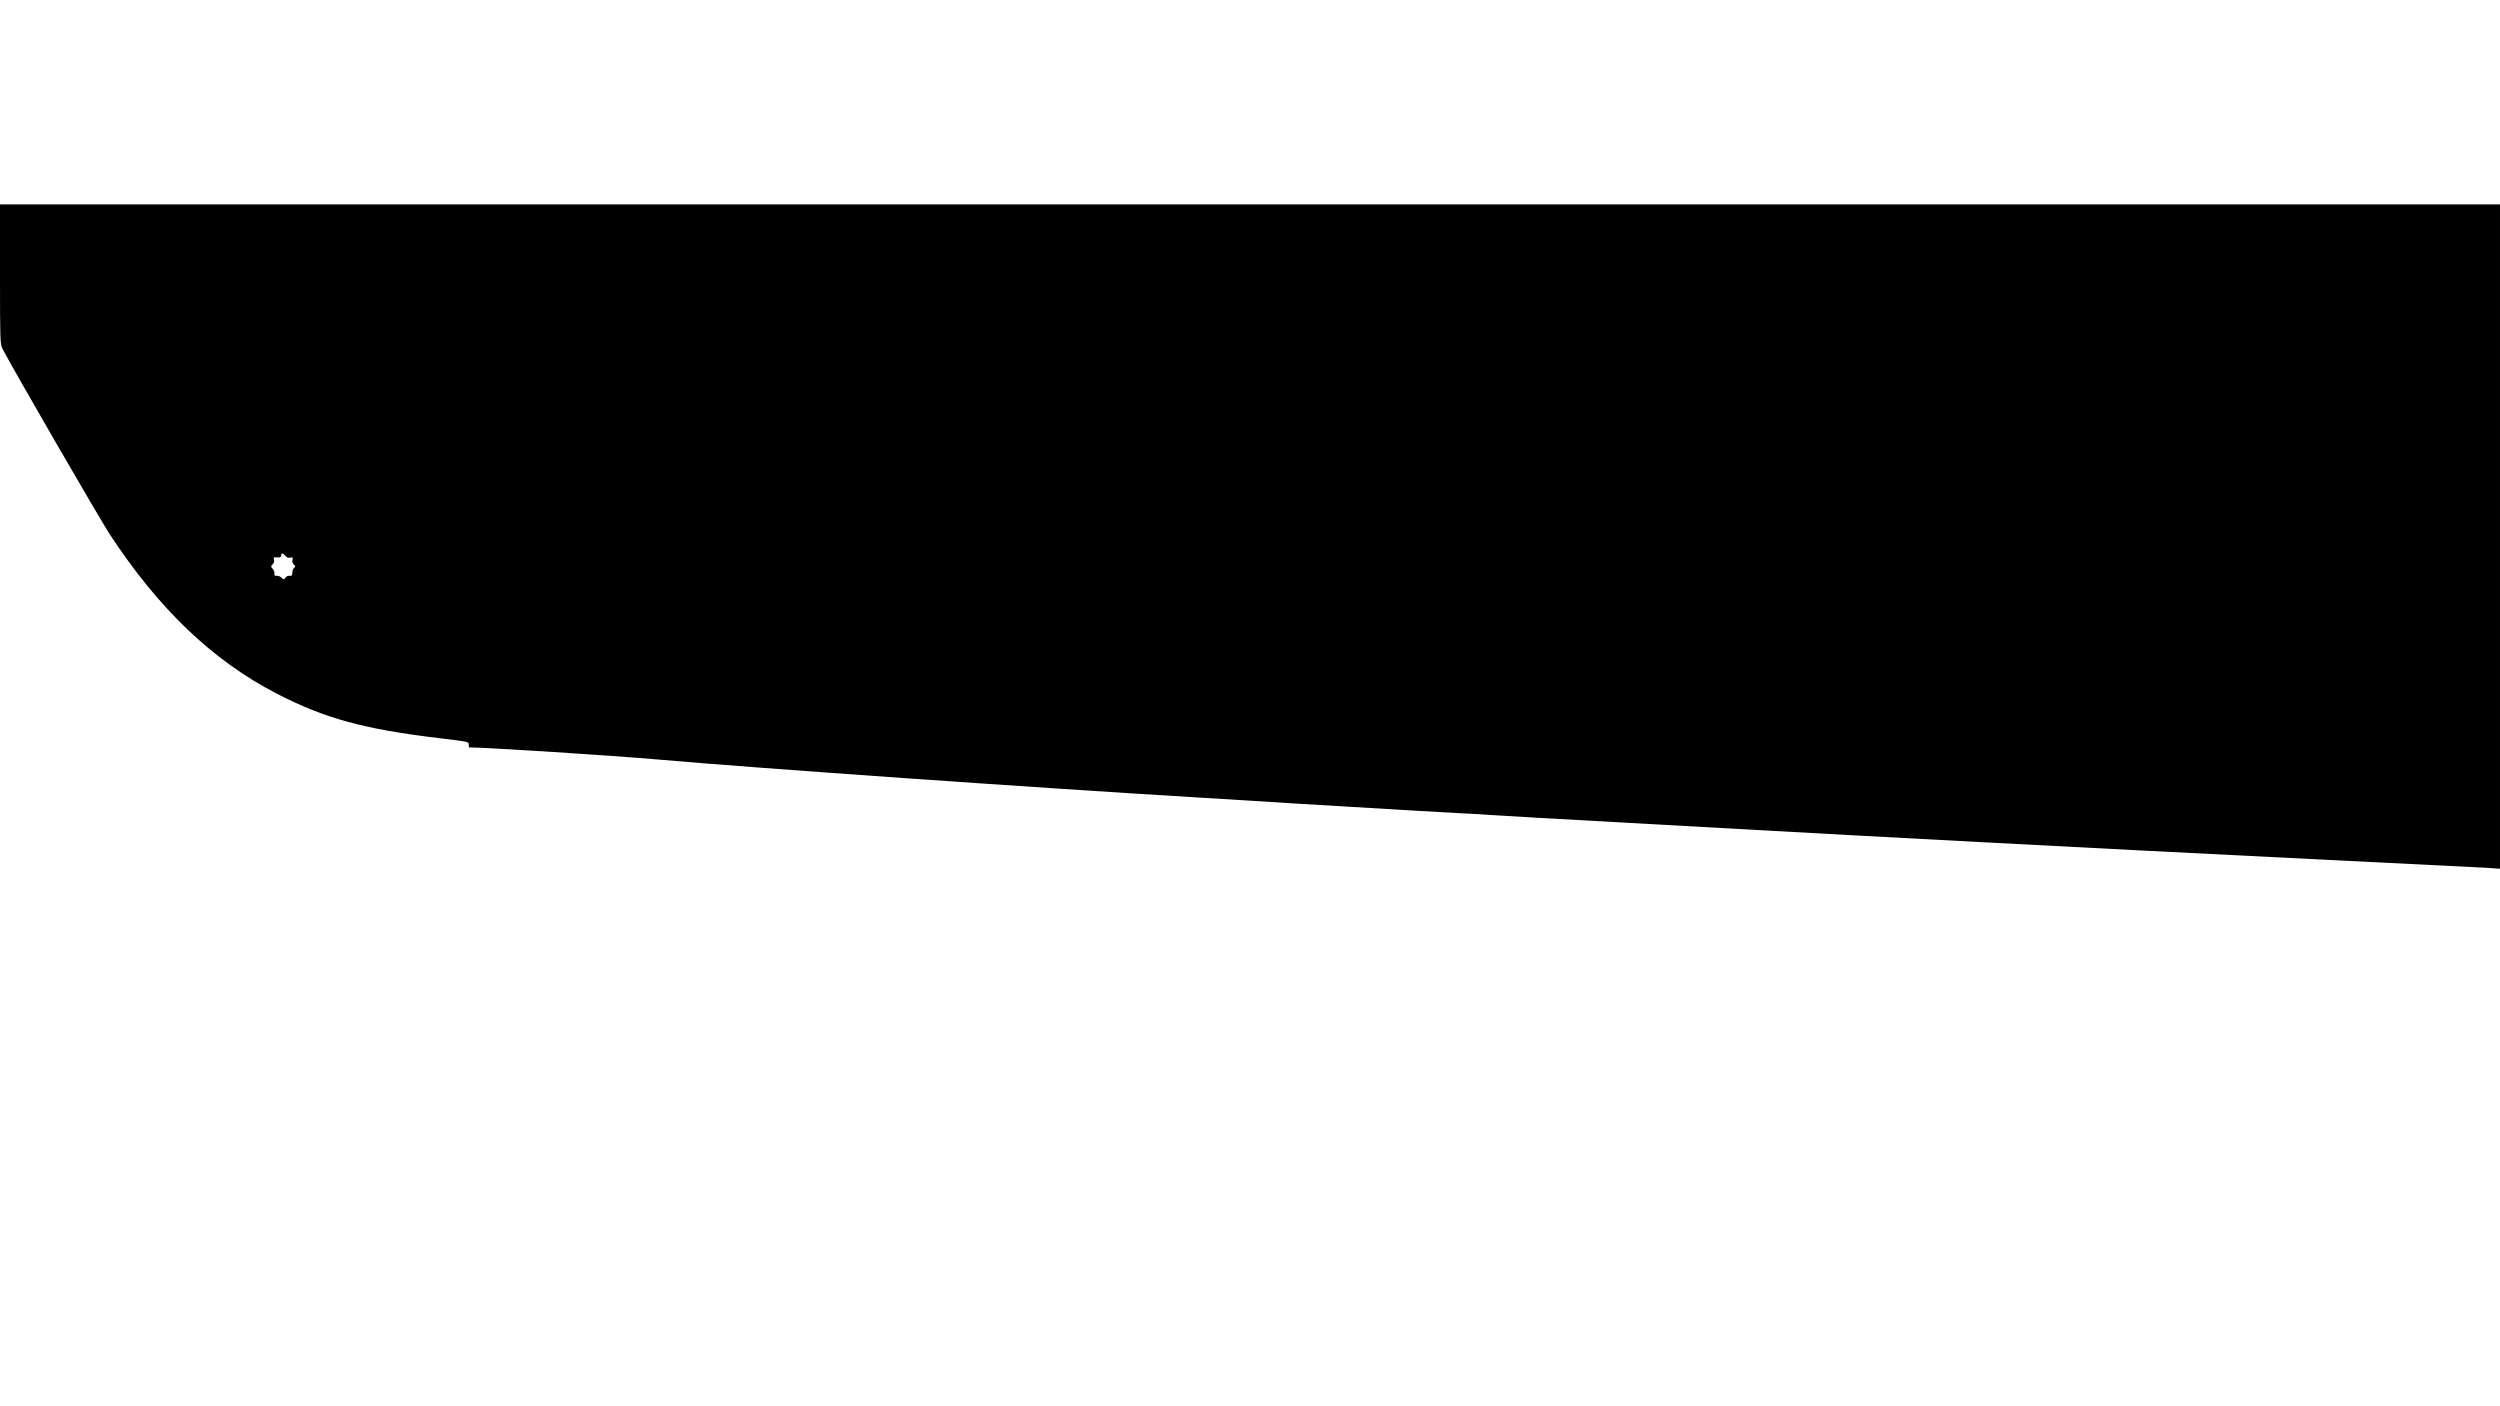 <?xml version="1.0" standalone="no"?>
<!DOCTYPE svg PUBLIC "-//W3C//DTD SVG 20010904//EN"
 "http://www.w3.org/TR/2001/REC-SVG-20010904/DTD/svg10.dtd">
<svg version="1.0" xmlns="http://www.w3.org/2000/svg"
 width="1920pt" height="1080pt" viewBox="0 0 1920 1080"
 preserveAspectRatio="xMidYMid meet">

<g transform="translate(0,1080) scale(0.1,-0.1)"
fill="#000000" stroke="none">
<path d="M0 8695 c0 -507 1 -538 19 -573 73 -143 746 -1306 825 -1427 377
-574 789 -967 1279 -1221 373 -192 667 -273 1257 -344 224 -27 220 -26 220
-50 0 -11 2 -20 4 -20 127 0 1108 -63 1461 -94 726 -64 2902 -217 4140 -291
143 -8 328 -20 410 -25 292 -19 473 -30 735 -45 146 -9 371 -22 500 -30 129
-7 289 -17 355 -20 66 -3 183 -10 260 -15 77 -6 509 -30 960 -55 451 -25 937
-52 1080 -60 143 -8 469 -26 725 -40 256 -13 719 -38 1030 -55 879 -47 1446
-75 2640 -135 608 -30 1149 -57 1203 -60 l97 -7 0 2551 0 2551 -9600 0 -9600
0 0 -535z m2192 -2164 c11 -13 24 -18 38 -14 19 5 21 3 16 -14 -4 -13 0 -27
10 -38 14 -14 15 -18 4 -25 -8 -5 -14 -21 -15 -37 0 -22 -4 -27 -20 -25 -10 2
-25 -4 -32 -14 -12 -17 -14 -17 -32 0 -10 10 -27 16 -38 14 -13 -2 -17 2 -15
15 2 11 -4 27 -13 38 -16 17 -16 19 -1 35 10 10 14 24 10 36 -4 15 -2 19 13
18 33 -4 43 0 43 15 0 20 12 19 32 -4z"/>
</g>
</svg>
